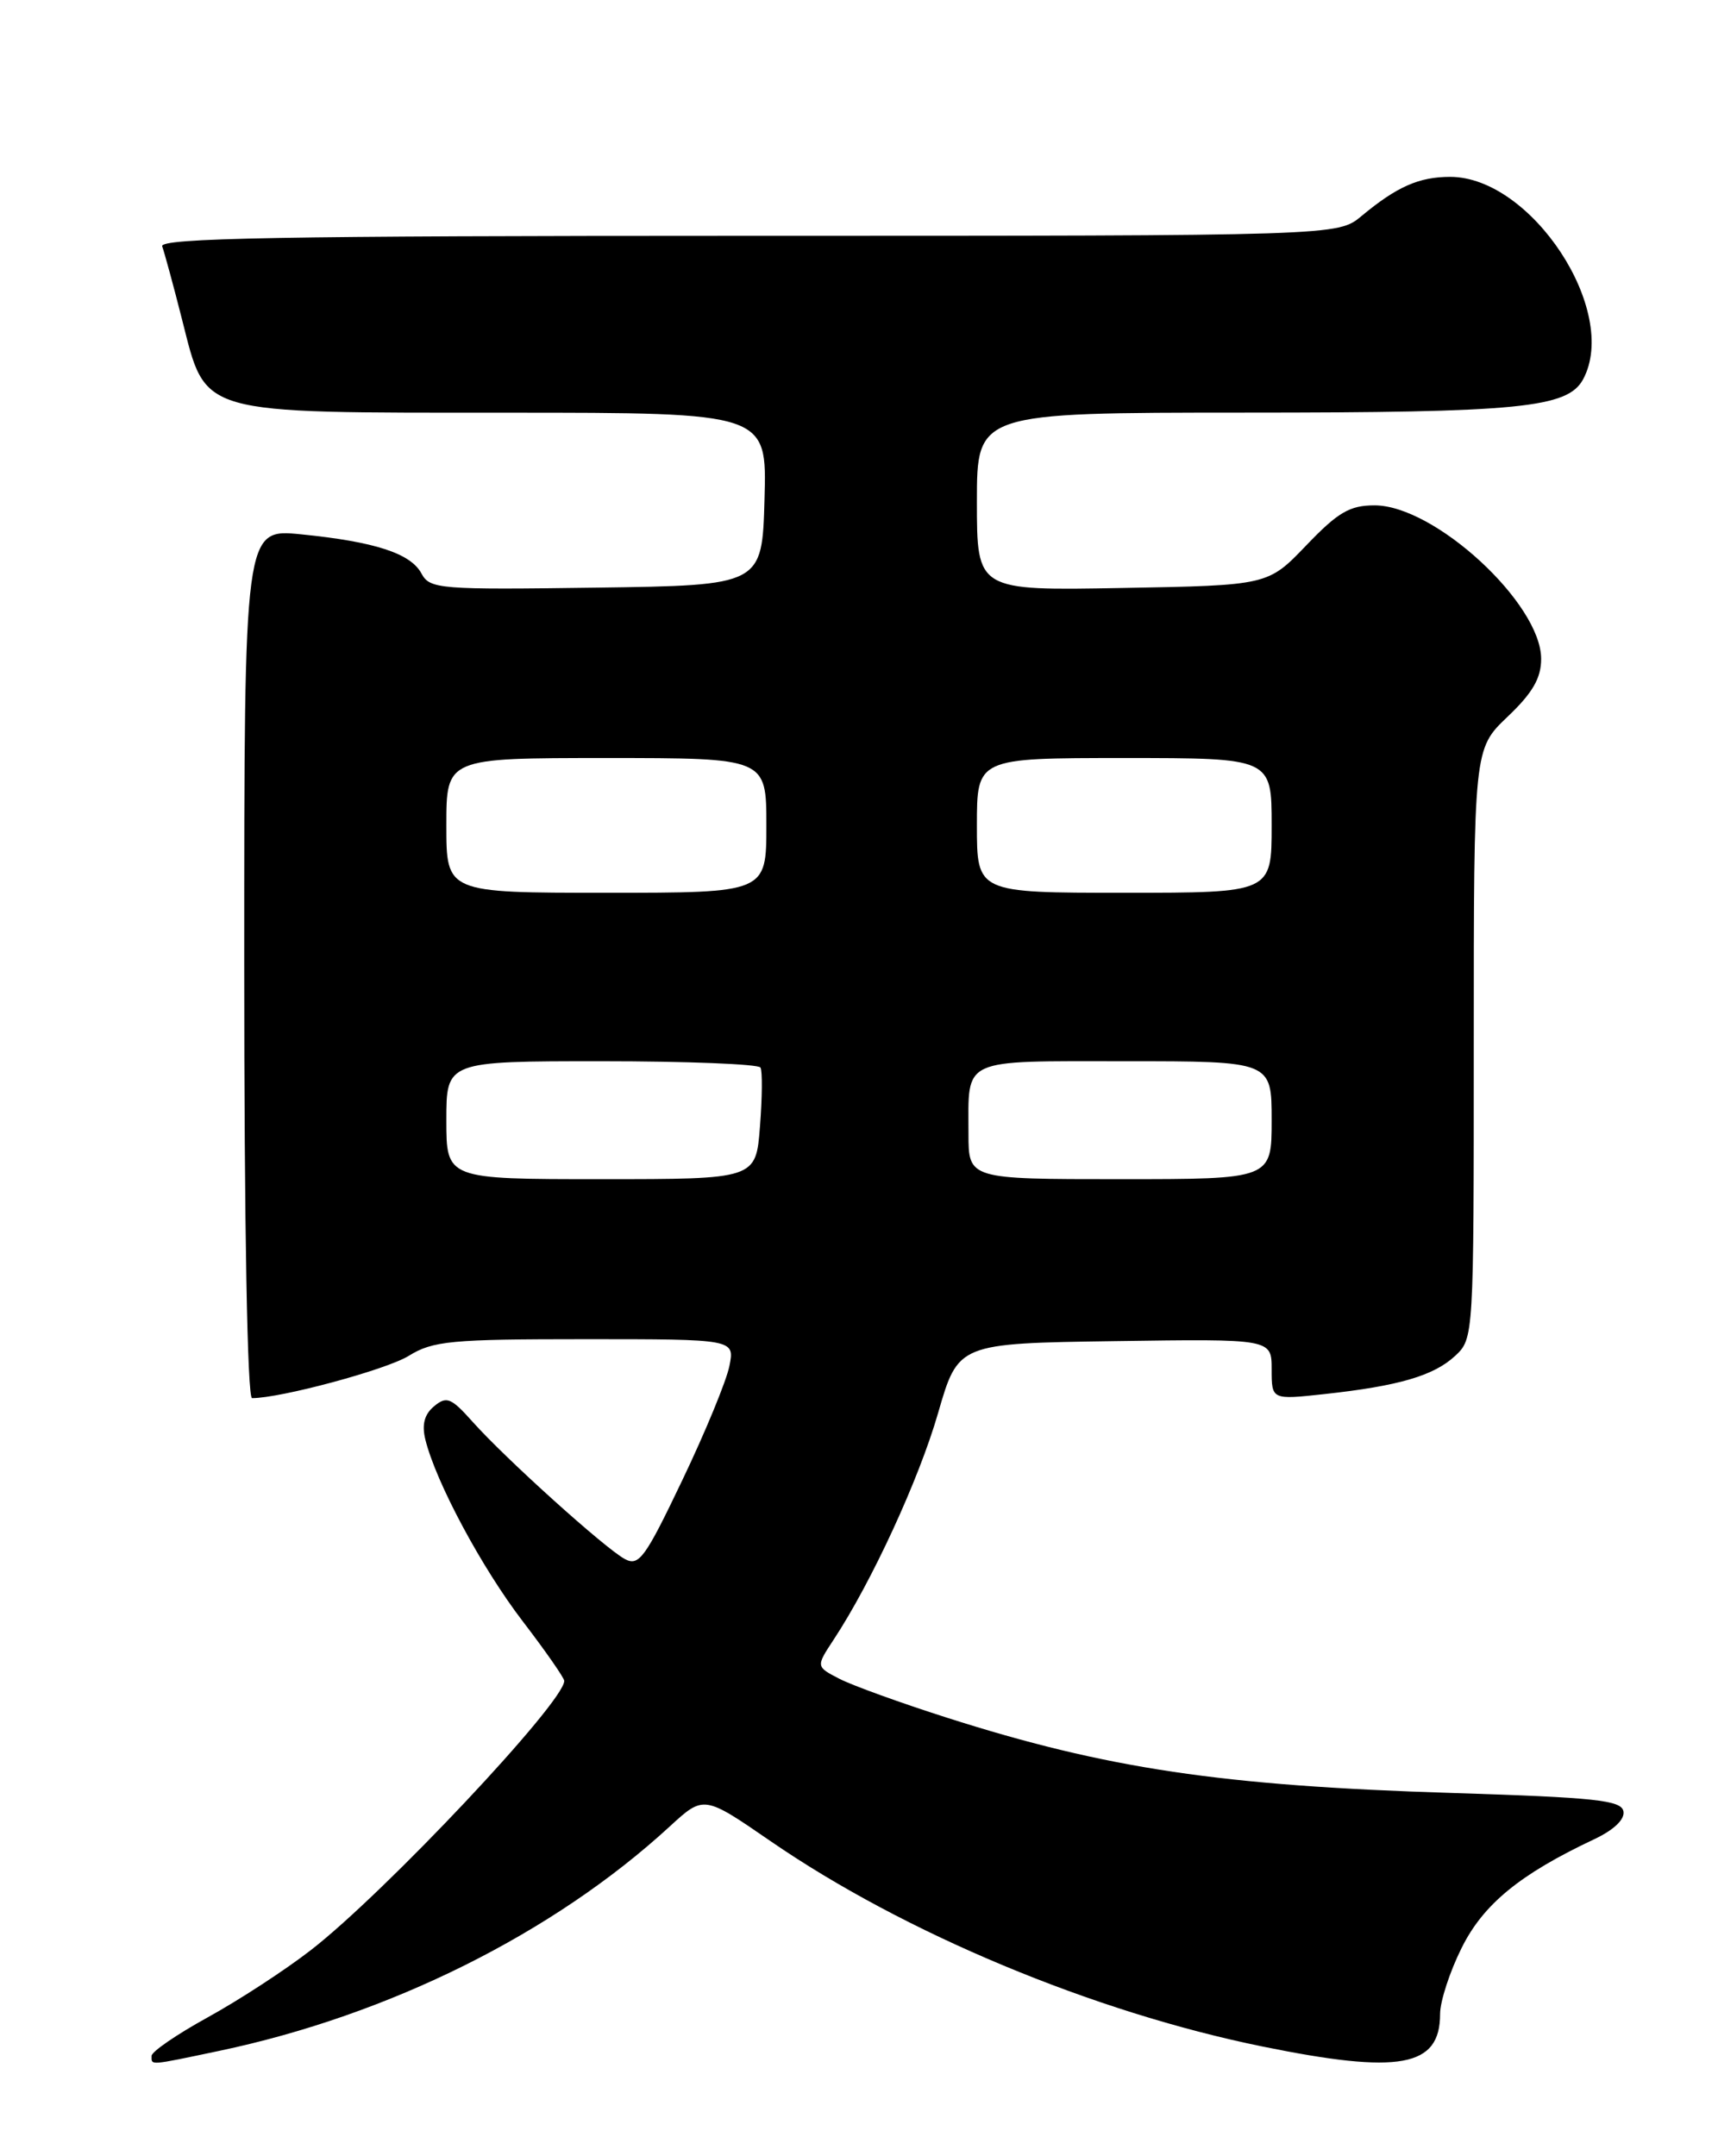 <?xml version="1.0" encoding="UTF-8" standalone="no"?>
<!DOCTYPE svg PUBLIC "-//W3C//DTD SVG 1.1//EN" "http://www.w3.org/Graphics/SVG/1.1/DTD/svg11.dtd" >
<svg xmlns="http://www.w3.org/2000/svg" xmlns:xlink="http://www.w3.org/1999/xlink" version="1.1" viewBox="0 0 204 256">
 <g >
 <path fill="currentColor"
d=" M 26.02 243.50 C 46.23 239.25 65.74 229.53 79.53 216.85 C 83.57 213.14 83.57 213.14 91.53 218.62 C 107.38 229.52 129.82 238.89 149.91 242.98 C 166.21 246.30 171.00 245.43 171.00 239.12 C 171.00 237.62 172.15 234.09 173.56 231.27 C 176.14 226.08 180.47 222.53 189.28 218.38 C 191.64 217.27 192.96 216.01 192.77 215.05 C 192.52 213.74 189.42 213.41 172.49 212.88 C 145.07 212.03 131.42 210.00 112.41 203.93 C 106.96 202.19 101.23 200.12 99.69 199.33 C 96.88 197.88 96.88 197.88 98.98 194.69 C 103.50 187.83 109.12 175.65 111.39 167.77 C 113.78 159.50 113.78 159.50 132.39 159.23 C 151.00 158.96 151.00 158.96 151.00 162.58 C 151.00 166.20 151.00 166.20 157.25 165.52 C 166.09 164.56 170.25 163.34 172.79 160.98 C 174.99 158.93 175.00 158.73 175.00 123.92 C 175.00 88.92 175.00 88.92 179.00 85.11 C 181.98 82.28 183.00 80.52 183.00 78.23 C 183.00 71.65 170.36 60.00 163.22 60.00 C 160.27 60.00 158.87 60.82 155.11 64.75 C 150.56 69.50 150.56 69.50 133.28 69.81 C 116.00 70.13 116.00 70.13 116.00 59.56 C 116.00 49.00 116.00 49.00 147.75 48.99 C 180.51 48.99 186.16 48.43 187.99 45.02 C 192.32 36.93 181.85 21.00 172.20 21.00 C 168.49 21.00 165.87 22.16 161.67 25.65 C 158.85 28.00 158.85 28.00 88.82 28.00 C 33.21 28.00 18.88 28.26 19.26 29.25 C 19.51 29.94 20.58 33.84 21.61 37.91 C 24.54 49.39 23.14 48.99 60.28 49.00 C 91.07 49.00 91.07 49.00 90.78 59.25 C 90.50 69.50 90.50 69.50 70.80 69.77 C 52.17 70.03 51.04 69.94 50.05 68.10 C 48.77 65.70 44.53 64.32 35.75 63.44 C 29.00 62.77 29.00 62.77 29.00 114.38 C 29.00 145.72 29.37 166.00 29.93 166.00 C 33.35 166.00 45.89 162.62 48.53 160.98 C 51.41 159.20 53.54 159.00 69.49 159.00 C 87.25 159.00 87.25 159.00 86.61 162.19 C 86.26 163.94 83.75 170.04 81.02 175.74 C 76.60 185.00 75.87 186.00 74.19 185.10 C 71.86 183.85 60.05 173.21 56.12 168.81 C 53.57 165.95 53.03 165.73 51.55 166.96 C 50.39 167.92 50.07 169.14 50.51 170.93 C 51.77 176.01 57.21 186.15 62.06 192.48 C 64.78 196.03 67.00 199.22 67.00 199.57 C 67.00 202.09 45.67 224.75 36.93 231.52 C 33.87 233.90 28.35 237.49 24.68 239.51 C 21.01 241.53 18.00 243.59 18.00 244.09 C 18.00 245.24 17.59 245.27 26.02 243.50 Z  M 53.00 133.00 C 53.00 126.00 53.00 126.00 71.44 126.00 C 81.58 126.00 90.07 126.34 90.30 126.75 C 90.54 127.16 90.51 130.31 90.24 133.75 C 89.76 140.00 89.76 140.00 71.38 140.00 C 53.00 140.00 53.00 140.00 53.00 133.00 Z  M 115.00 134.58 C 115.00 125.50 113.91 126.00 133.61 126.00 C 151.00 126.00 151.00 126.00 151.00 133.00 C 151.00 140.00 151.00 140.00 133.00 140.00 C 115.00 140.00 115.00 140.00 115.00 134.58 Z  M 53.00 98.00 C 53.00 90.00 53.00 90.00 72.00 90.00 C 91.00 90.00 91.00 90.00 91.00 98.00 C 91.00 106.00 91.00 106.00 72.00 106.00 C 53.00 106.00 53.00 106.00 53.00 98.00 Z  M 116.00 98.00 C 116.00 90.00 116.00 90.00 133.50 90.00 C 151.00 90.00 151.00 90.00 151.00 98.00 C 151.00 106.00 151.00 106.00 133.50 106.00 C 116.00 106.00 116.00 106.00 116.00 98.00 Z "/>
</g>
</svg>